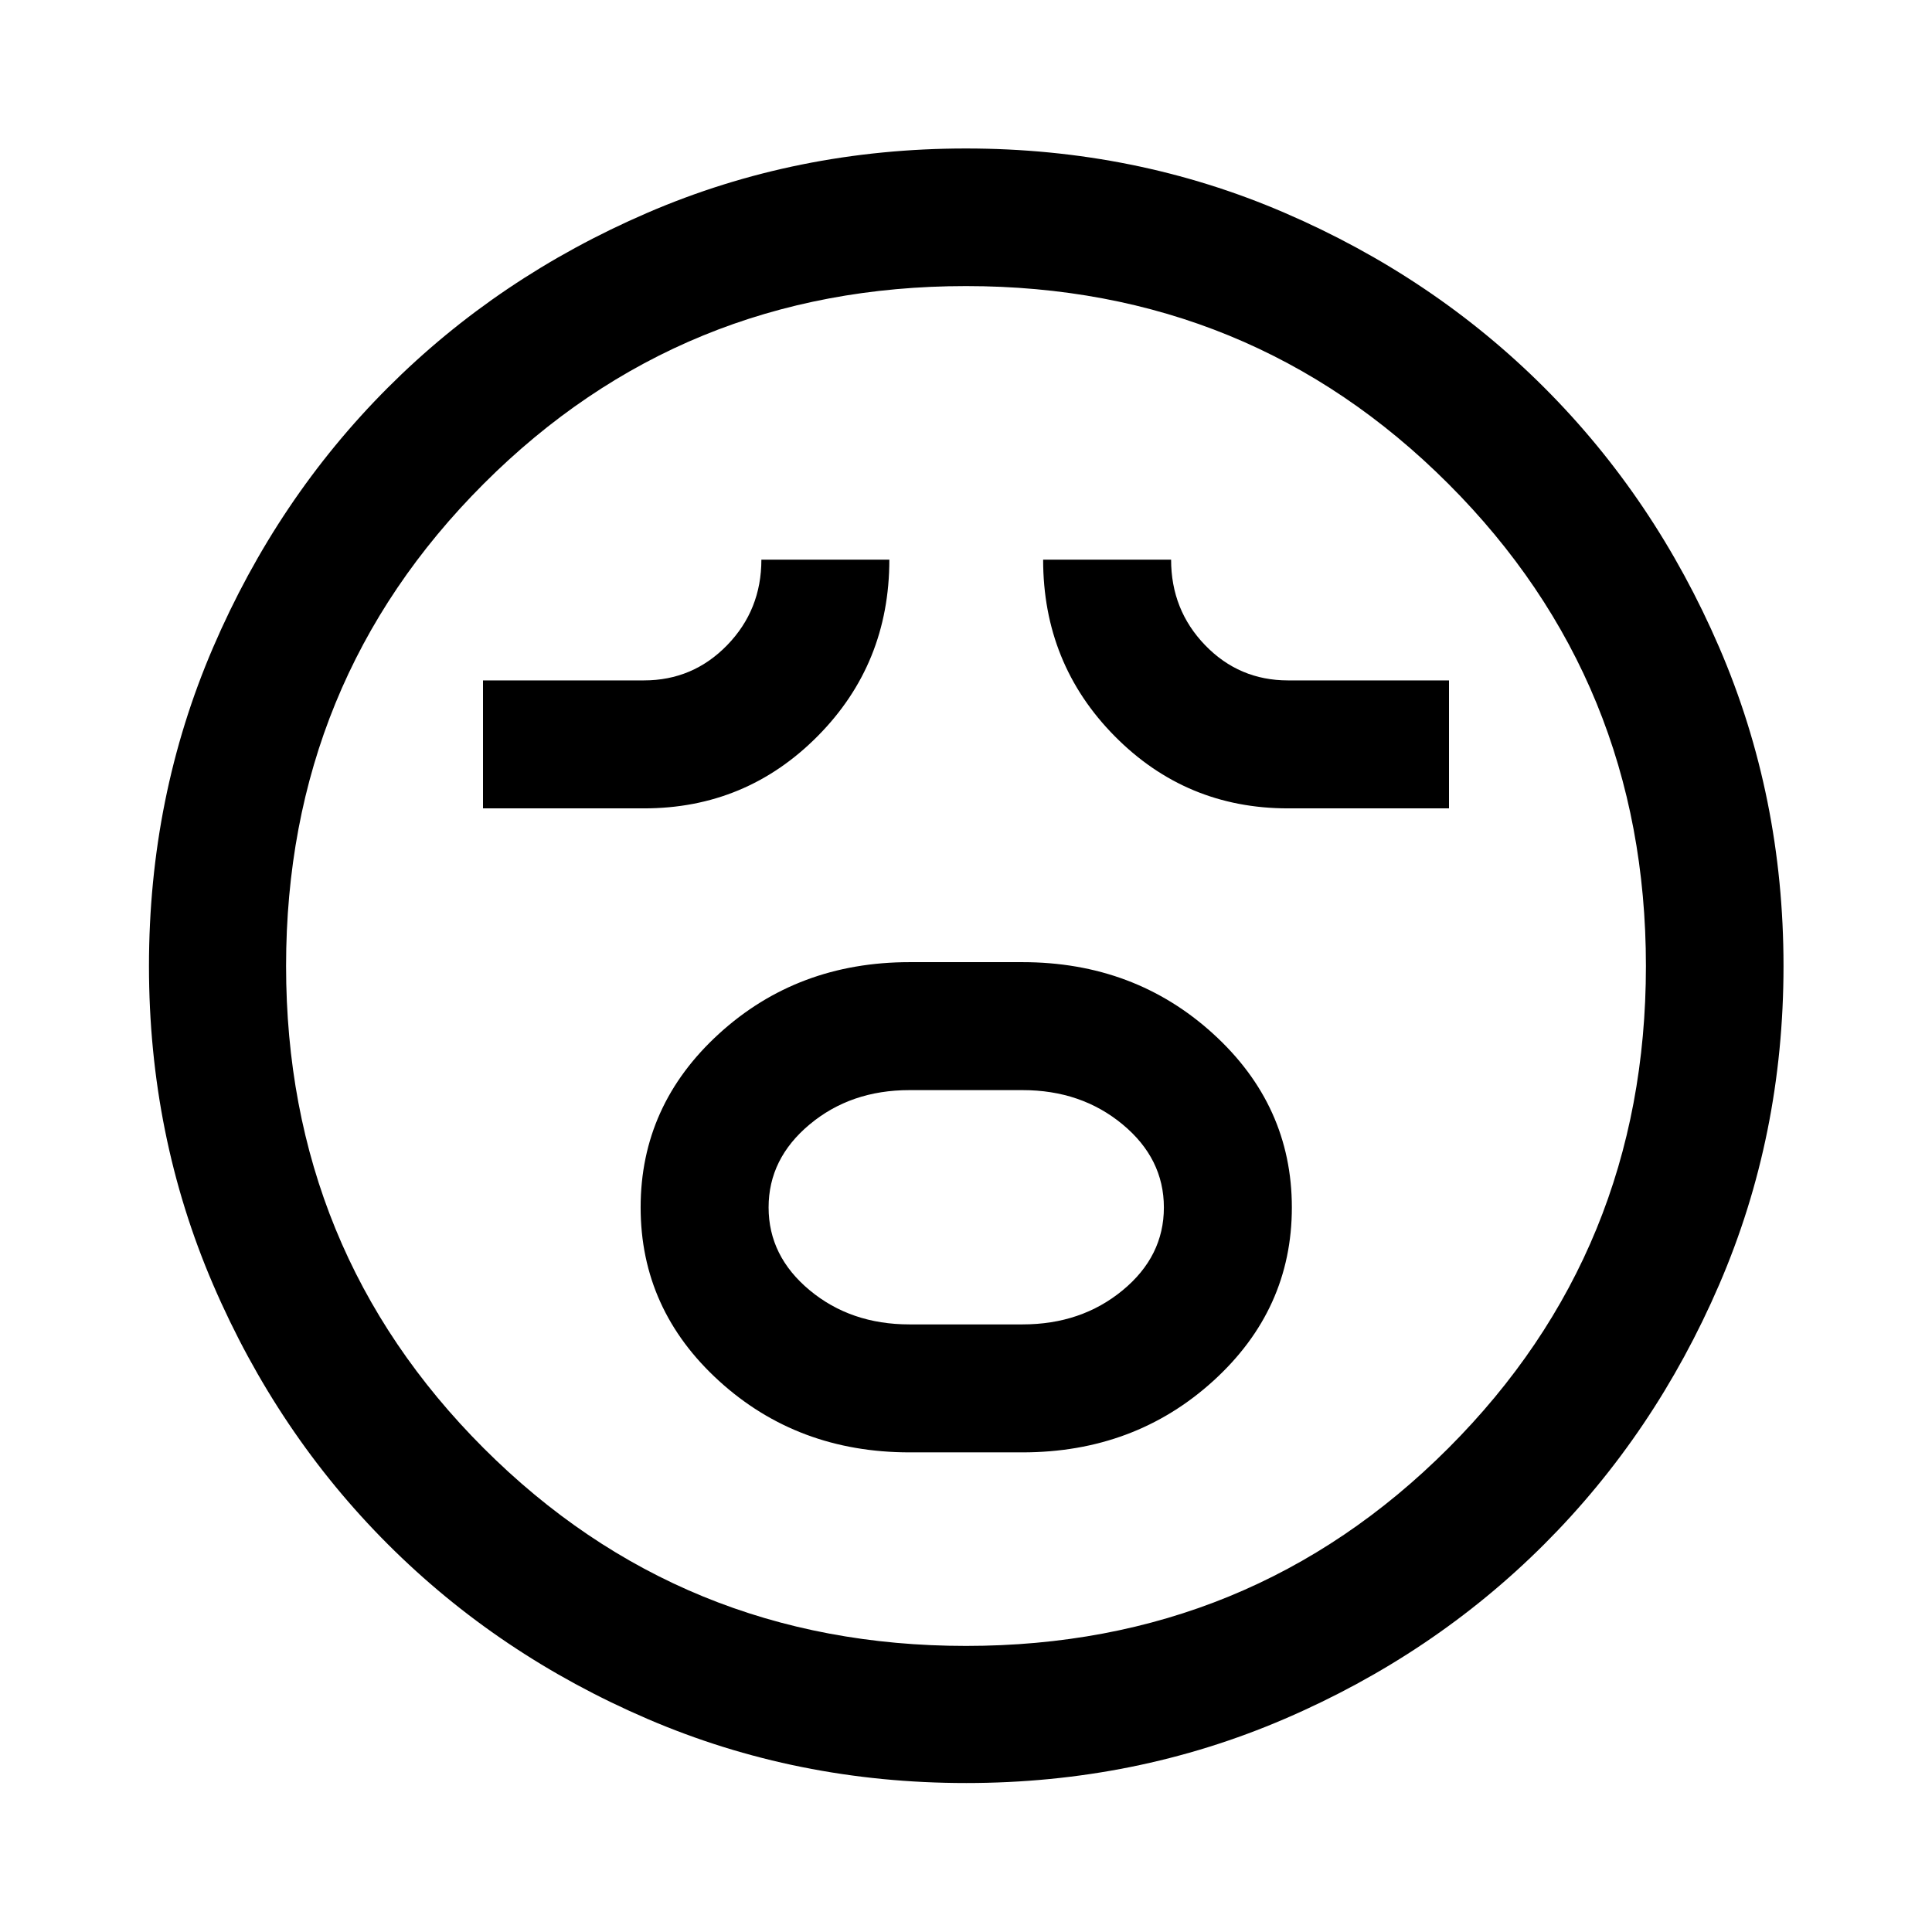 <svg xmlns="http://www.w3.org/2000/svg" width="48" height="48" viewBox="0 96 960 960"><path d="M452 817.674h56q55.797 0 94.855-35.492 39.058-35.493 39.058-86.196 0-50.703-39.098-86.301T508 574.087h-56q-55.717 0-94.696 35.541-38.978 35.542-38.978 86.316 0 50.773 38.978 86.252 38.979 35.478 94.696 35.478Zm-.115-63.587q-29.128 0-49.55-16.959-20.422-16.958-20.422-41.184 0-24.227 20.422-41.248 20.422-17.022 49.55-17.022h56.23q29.128 0 49.669 17.008 20.542 17.007 20.542 41.304t-20.542 41.199q-20.541 16.902-49.669 16.902h-56.23ZM240 497.674h80q50.717 0 86.315-35.917 35.598-35.916 35.598-87.67h-63.587q0 25-17.012 42.5-17.011 17.5-41.314 17.5h-80v63.587Zm400 0h80v-63.587h-80q-24.283 0-41.185-17.5t-16.902-42.5h-63.587q0 51.674 35.488 87.63 35.488 35.957 86.186 35.957ZM480.013 981.978q-84.209 0-158.285-31.858-74.076-31.859-129.032-86.816-54.957-54.956-86.816-129.019-31.858-74.063-31.858-158.272 0-84.209 31.858-158.285 31.859-74.076 86.778-129.045 54.919-54.969 129-86.935 74.08-31.966 158.309-31.966T638.3 201.73q74.104 31.947 129.056 86.884 54.951 54.938 86.906 129.043 31.956 74.106 31.956 158.363 0 84.242-31.966 158.314-31.966 74.072-86.935 128.999-54.969 54.928-129.032 86.787-74.063 31.858-158.272 31.858ZM480 576Zm0 337.848q141.418 0 239.633-98.215T817.848 576q0-141.418-98.215-239.633T480 238.152q-141.418 0-239.633 98.215T142.152 576q0 141.418 98.215 239.633T480 913.848Z"/></svg>